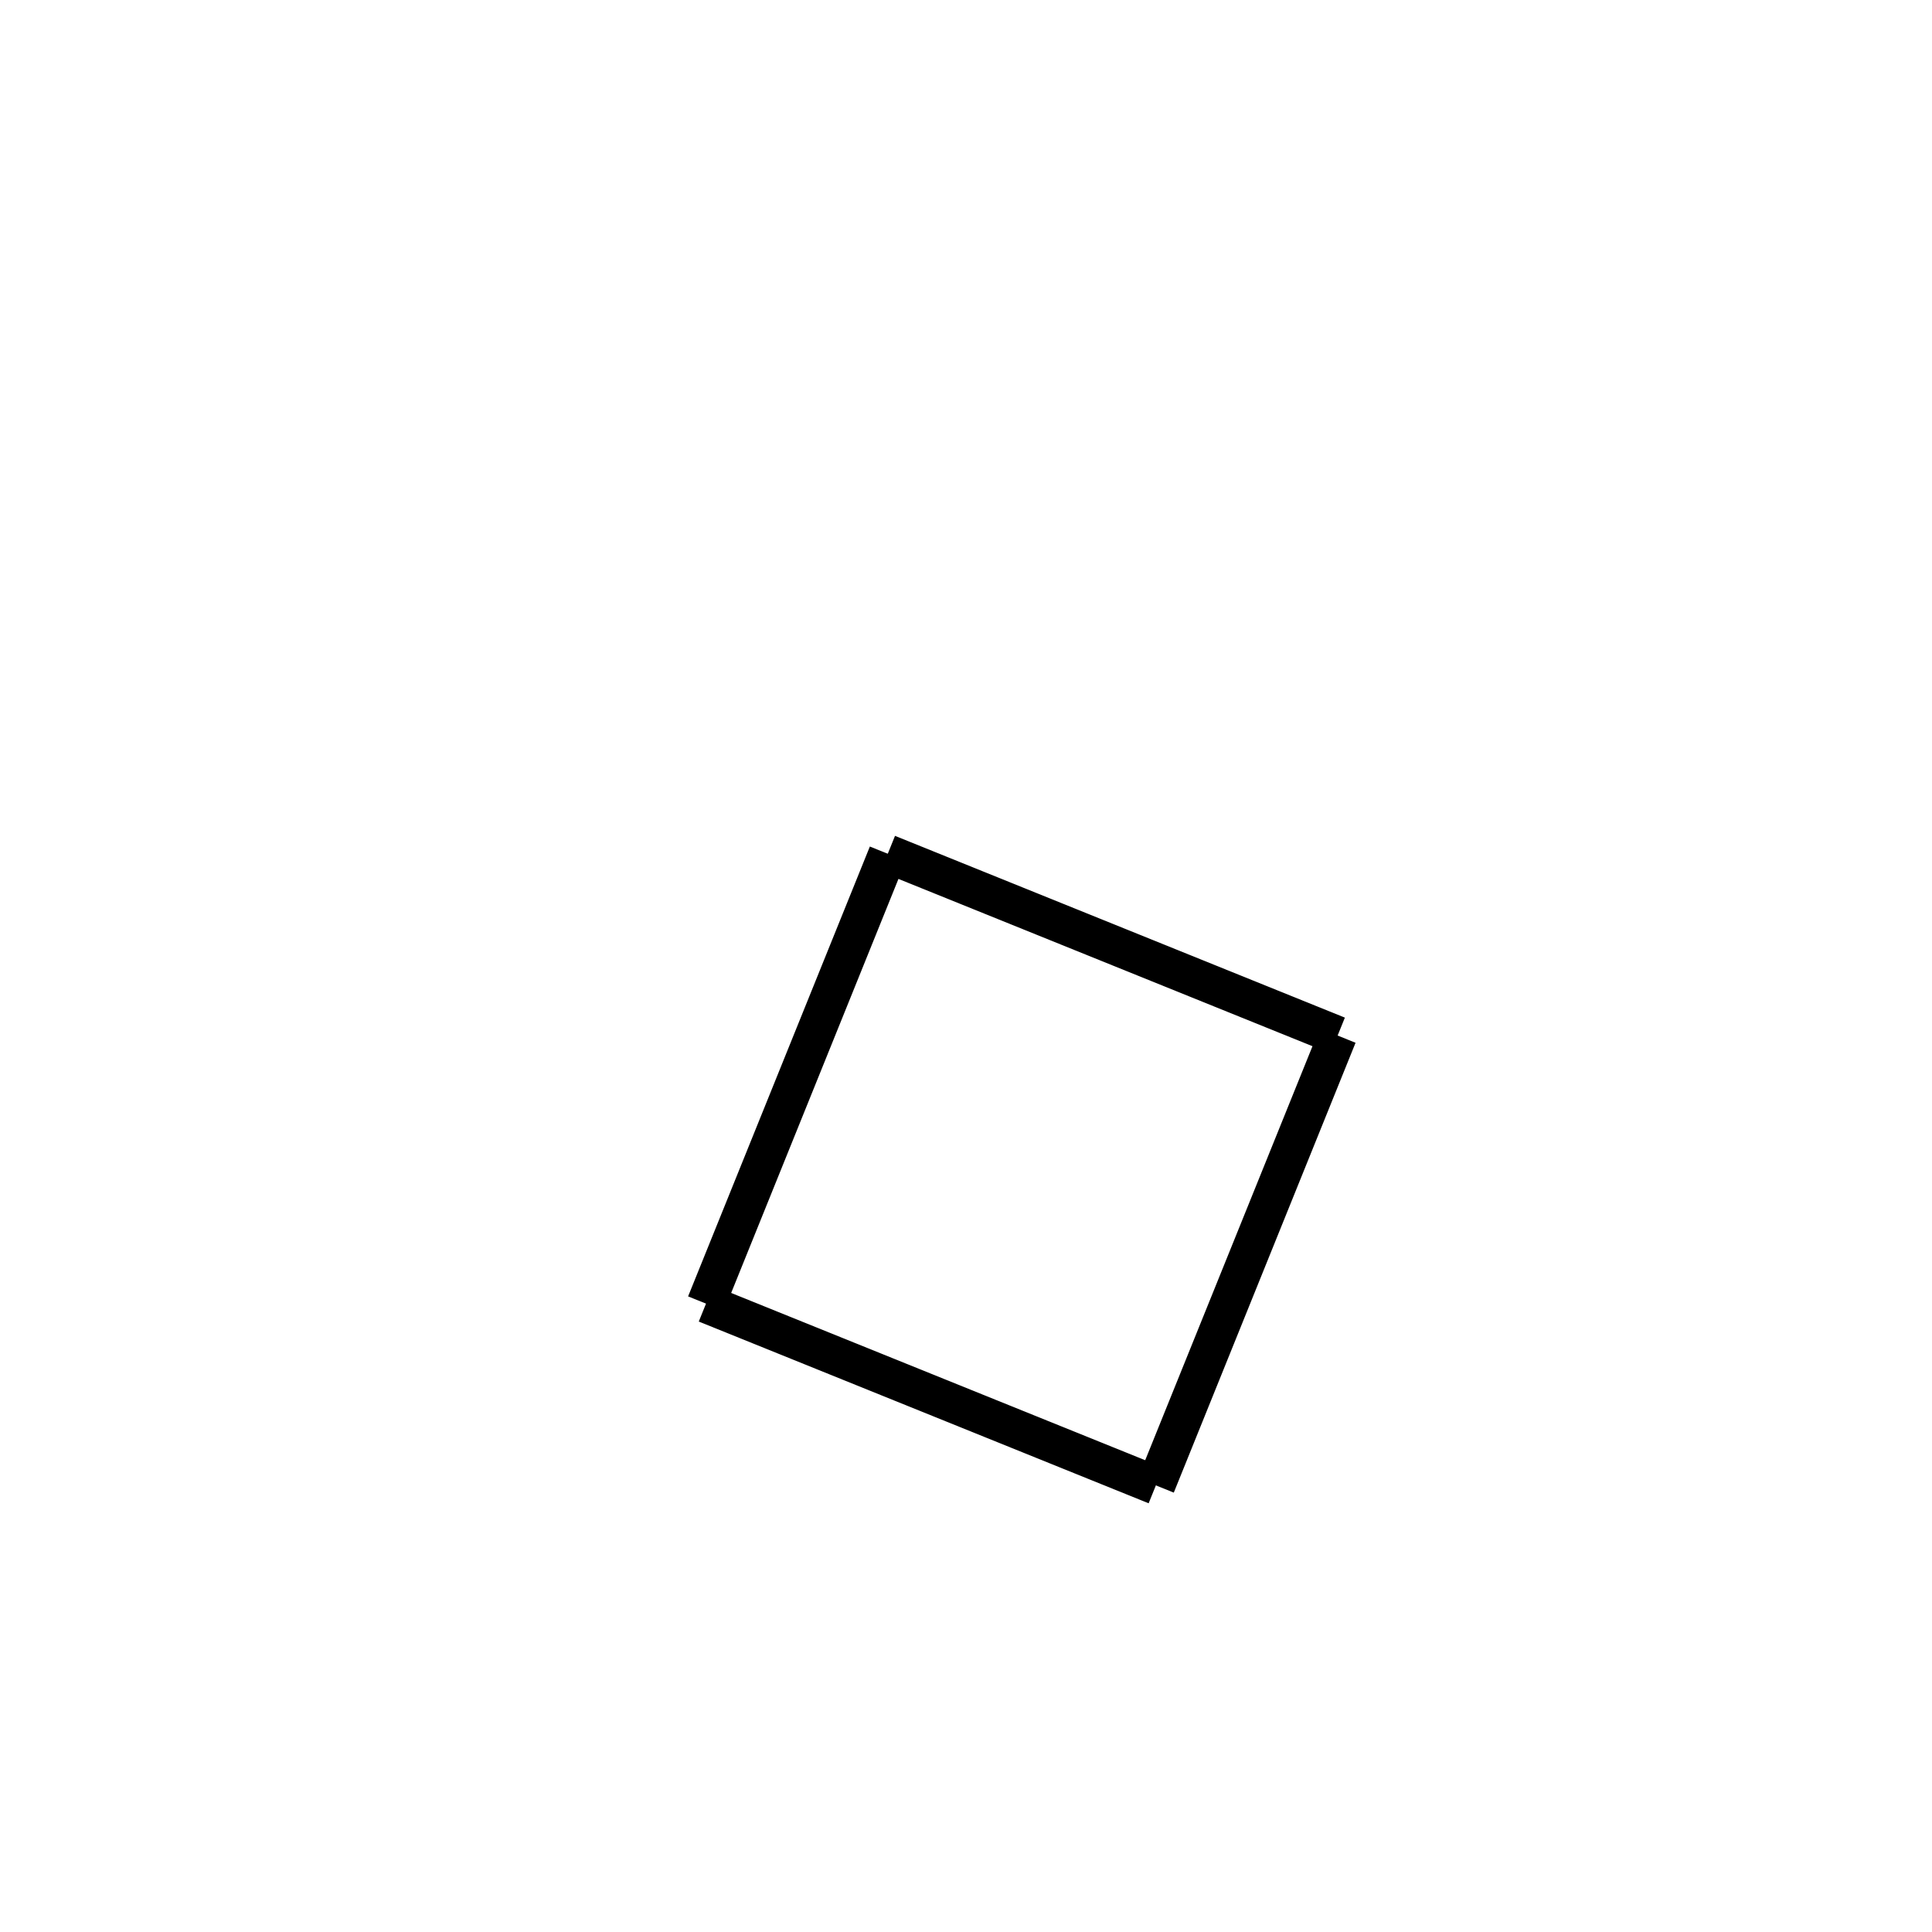 <!-- Este archivo es creado automaticamente por el generador de contenido del programa contornos version 1.1. Este elementos es el numero 277 de la serie actual-->
<svg xmlns="http://www.w3.org/2000/svg" height="100" width="100">
<line x1="45.951" y1="44.191" x2="69.236" y2="53.599" stroke-width="2" stroke="black" />
<line x1="69.236" y1="53.599" x2="59.828" y2="76.883" stroke-width="2" stroke="black" />
<line x1="36.543" y1="67.476" x2="59.828" y2="76.883" stroke-width="2" stroke="black" />
<line x1="45.951" y1="44.191" x2="36.543" y2="67.476" stroke-width="2" stroke="black" />
</svg>
